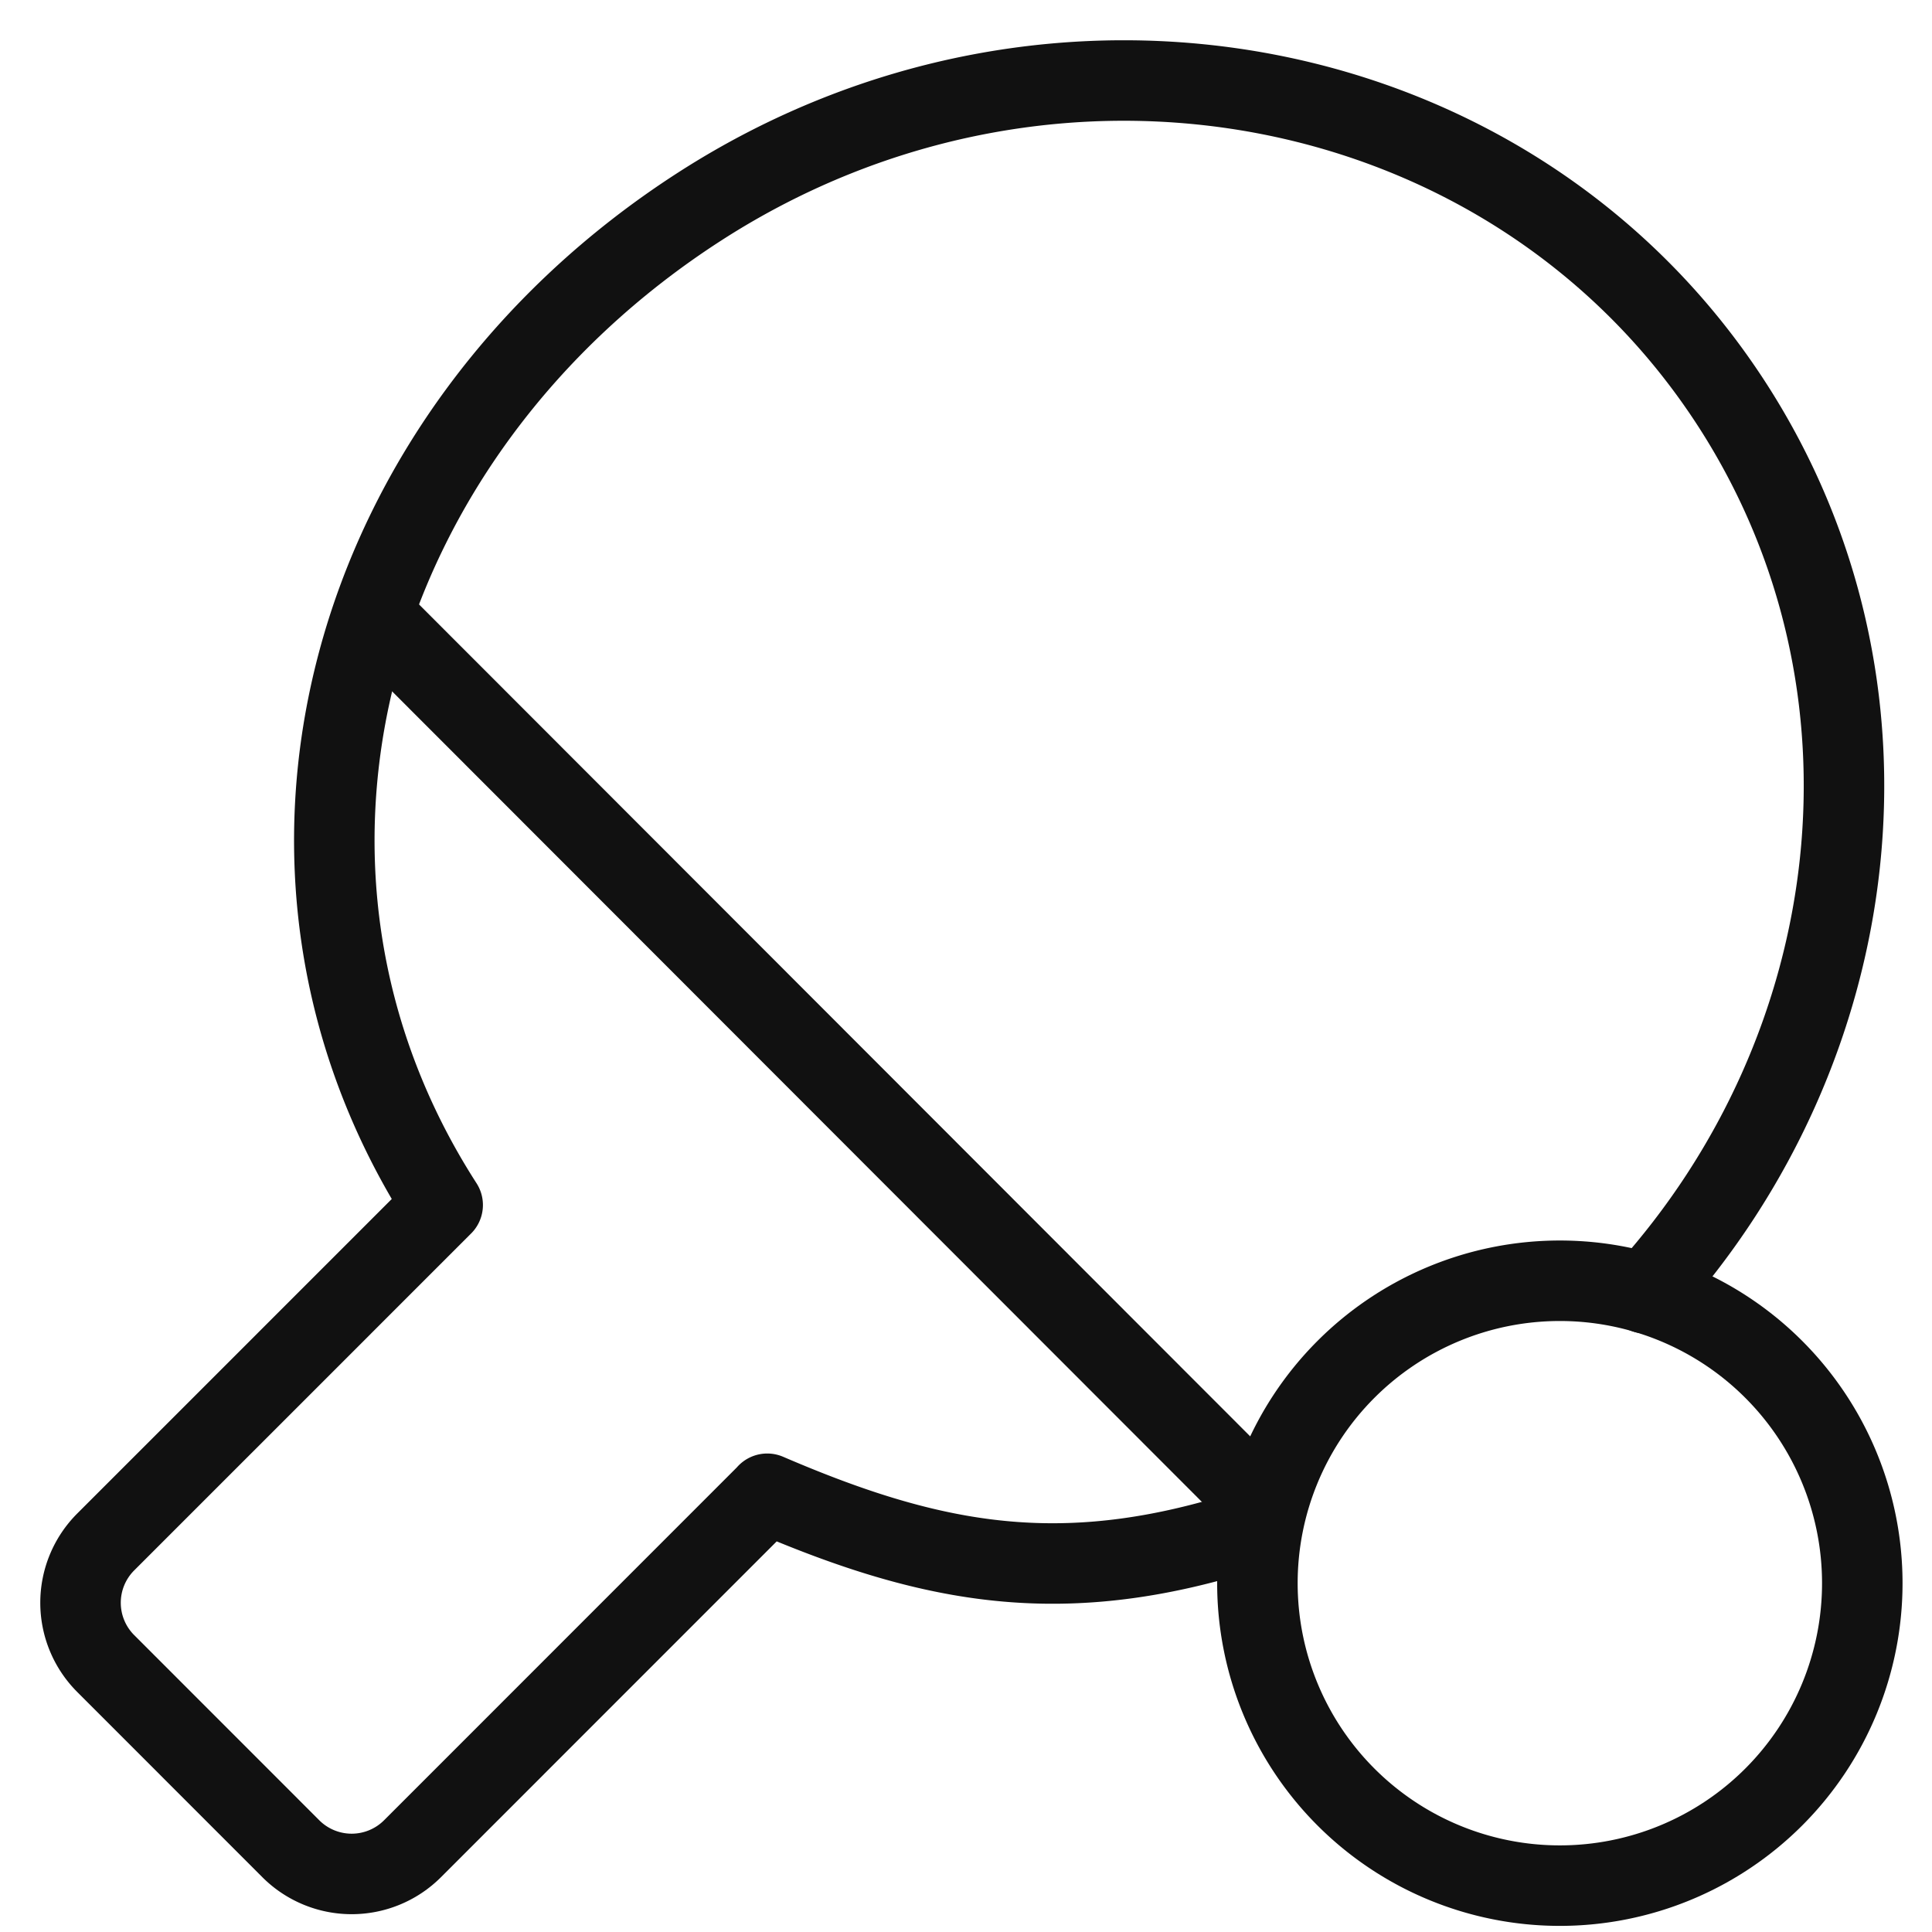 <svg xmlns="http://www.w3.org/2000/svg" xmlns:xlink="http://www.w3.org/1999/xlink" width="24" height="24" viewBox="0 0 24 24"><defs><path id="w1eza" d="M688.135 1568.119c-2.118.595-3.676.266-5.604-.563v.002l-4.407 4.408a1.069 1.069 0 0 1-1.511 0l-2.3-2.301a1.068 1.068 0 0 1 0-1.51l4.186-4.186c-2.698-4.191-1.192-9.581 3.195-12.405 4.388-2.825 10.132-1.717 12.83 2.474 2.237 3.476 1.677 7.98-1.082 11.028"/><path id="w1ezb" d="M677.66 1556.67l10.955 10.965"/><path id="w1ezc" d="M696.134 1568.667a3.757 3.757 0 1 0-7.514 0 3.757 3.757 0 0 0 7.514 0z"/></defs><g><g transform="translate(-673 -1549)"><g><g><use fill="#fff" fill-opacity="0" stroke="#111" stroke-linecap="round" stroke-linejoin="round" stroke-miterlimit="50" xlink:href="#w1eza"/></g><g><use fill="#fff" fill-opacity="0" stroke="#111" stroke-linecap="round" stroke-linejoin="round" stroke-miterlimit="50" xlink:href="#w1ezb"/></g><g><use fill="#fff" fill-opacity="0" stroke="#111" stroke-linecap="round" stroke-linejoin="round" stroke-miterlimit="50" xlink:href="#w1ezc"/></g></g><g/></g></g></svg>